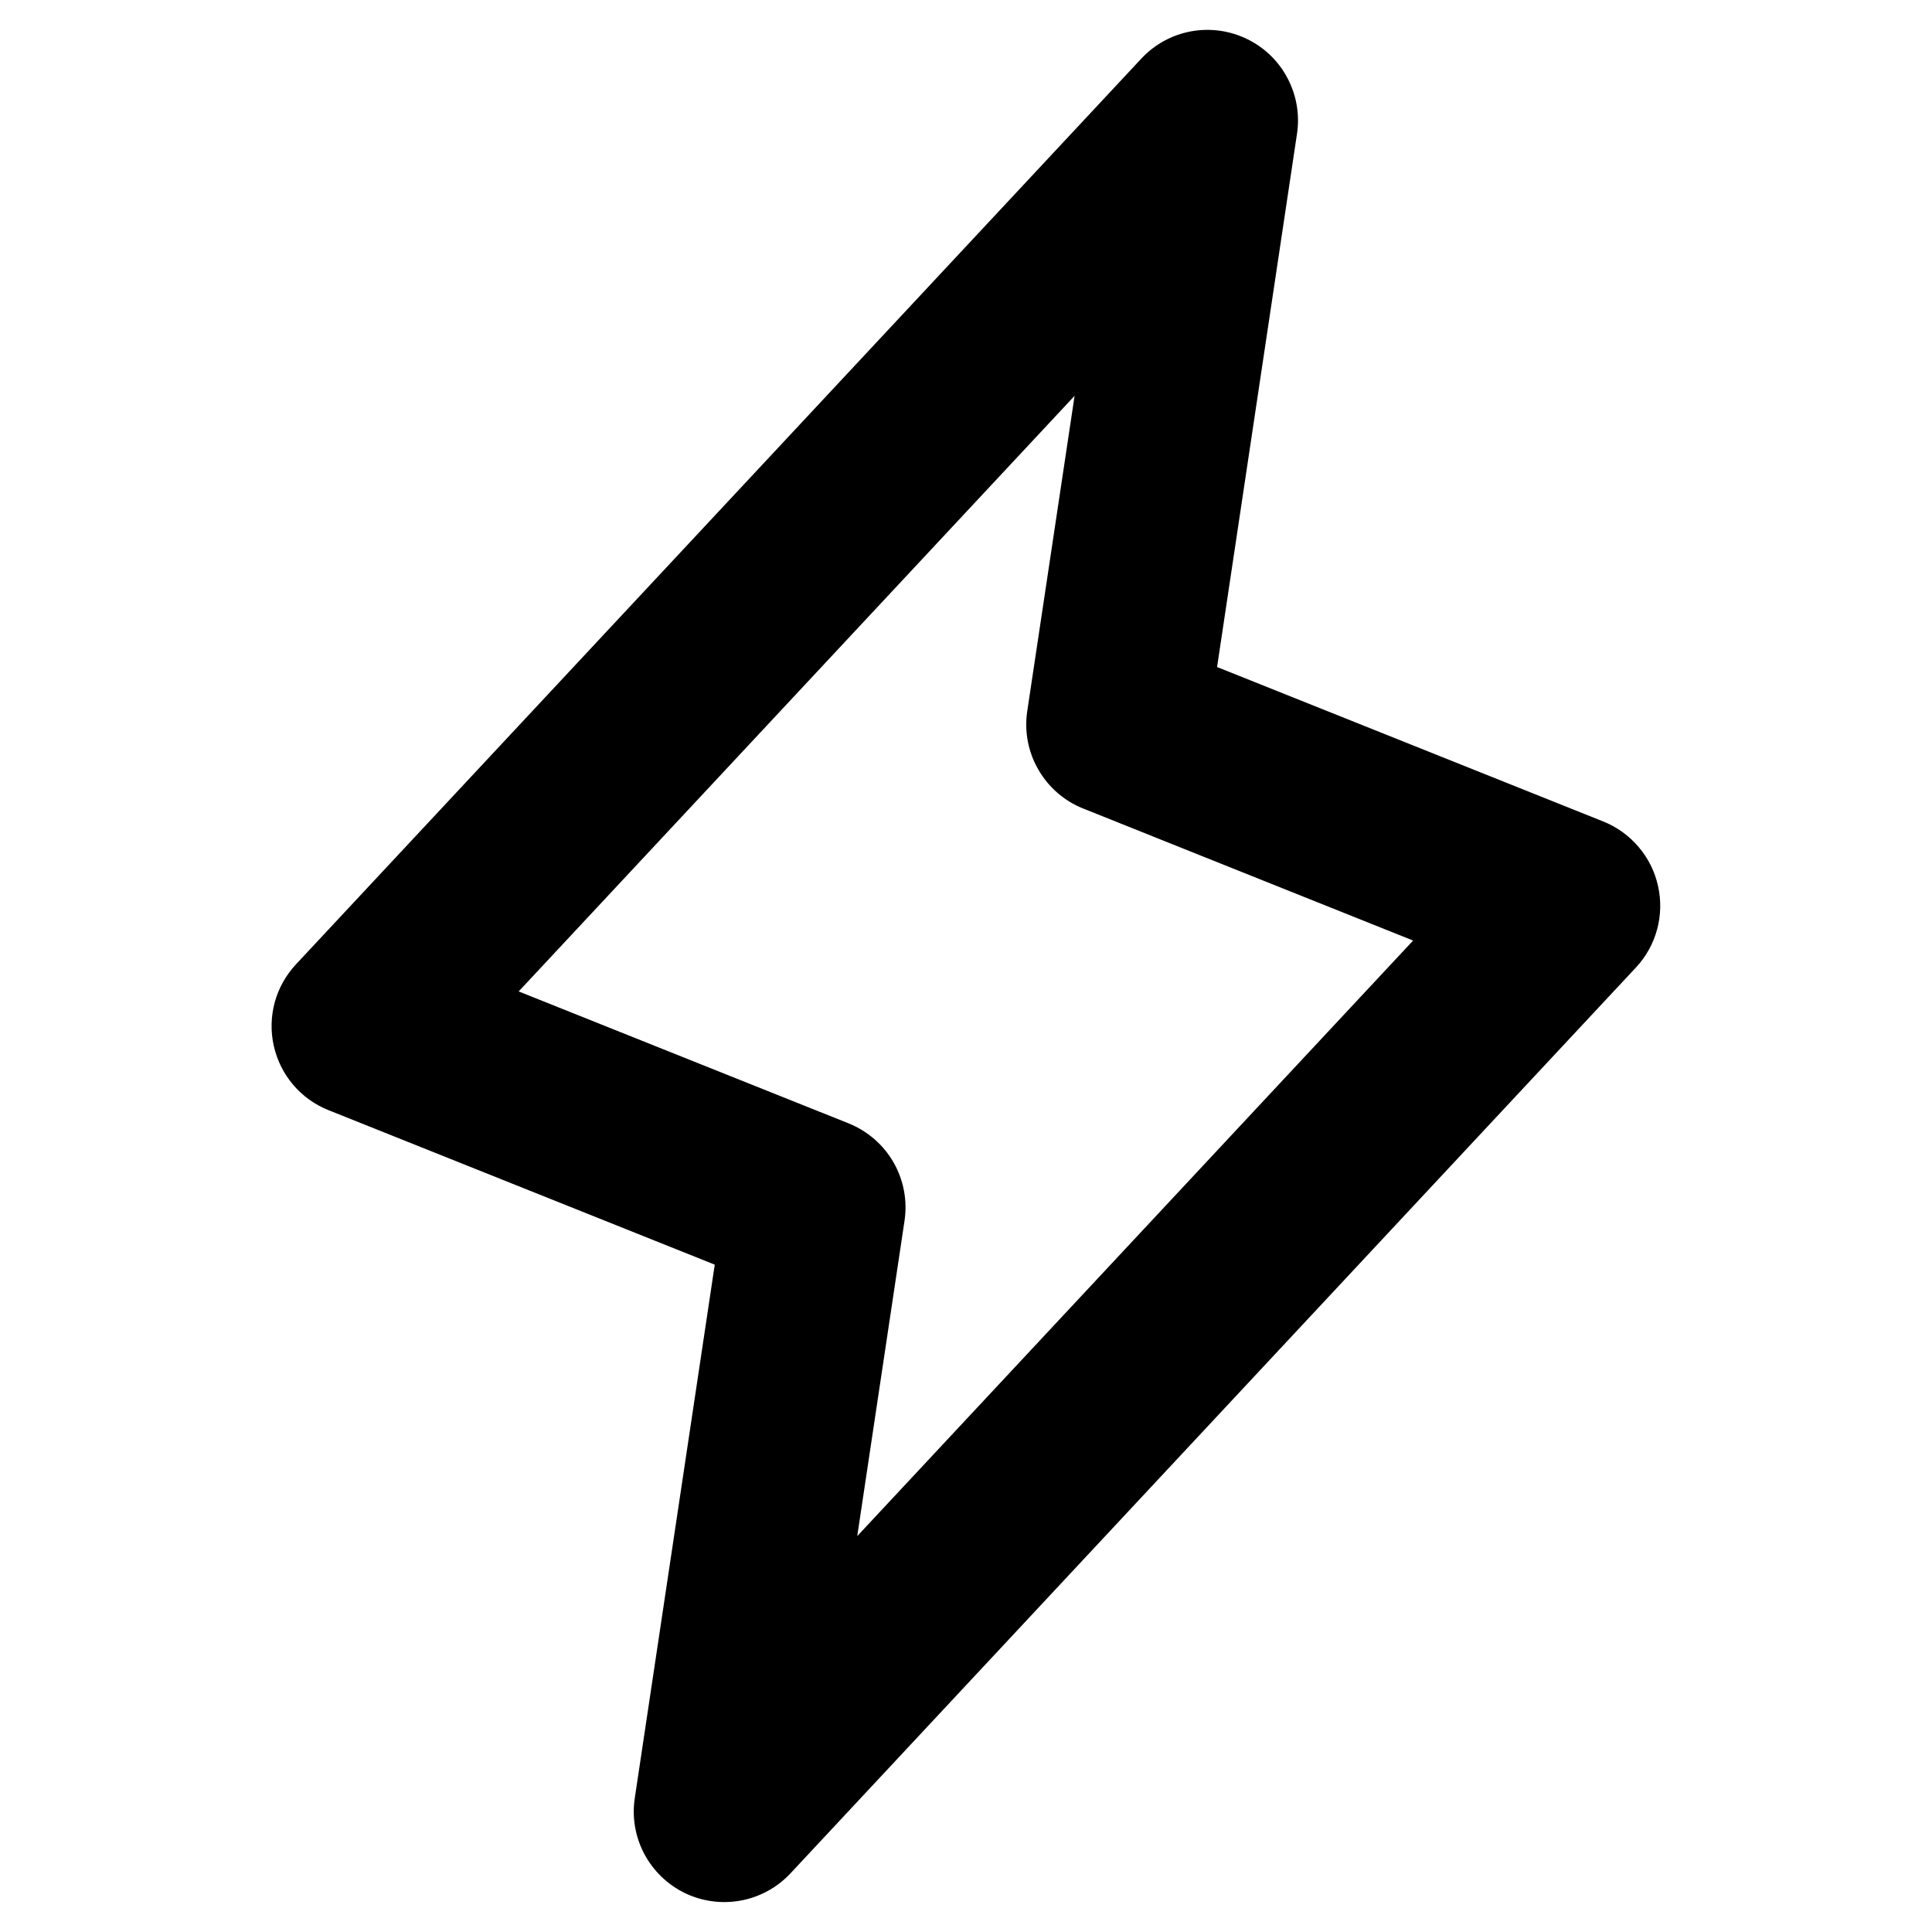 <svg width="24" height="24" viewBox="0 0 24 24" fill="none" xmlns="http://www.w3.org/2000/svg">
<path d="M20.596 11.004C20.557 10.826 20.474 10.66 20.355 10.521C20.237 10.382 20.087 10.273 19.917 10.205L15.119 8.286L16.111 1.667C16.148 1.429 16.107 1.186 15.995 0.973C15.884 0.76 15.707 0.589 15.49 0.484C15.274 0.379 15.029 0.346 14.793 0.39C14.556 0.434 14.341 0.553 14.177 0.729L3.677 11.979C3.552 12.113 3.461 12.275 3.413 12.451C3.365 12.628 3.361 12.813 3.401 12.992C3.441 13.17 3.523 13.336 3.642 13.476C3.76 13.615 3.911 13.723 4.081 13.791L8.879 15.71L7.886 22.333C7.849 22.57 7.89 22.814 8.002 23.027C8.114 23.239 8.291 23.411 8.507 23.516C8.724 23.621 8.968 23.653 9.205 23.609C9.441 23.565 9.657 23.446 9.821 23.27L20.321 12.02C20.446 11.886 20.537 11.724 20.585 11.546C20.633 11.369 20.637 11.183 20.596 11.004ZM10.649 19.082L11.236 15.167C11.274 14.916 11.226 14.66 11.1 14.44C10.974 14.22 10.777 14.05 10.542 13.955L6.443 12.316L13.349 4.917L12.761 8.833C12.723 9.083 12.771 9.339 12.898 9.559C13.024 9.779 13.22 9.95 13.456 10.044L17.554 11.684L10.649 19.082Z" fill="black"/>
</svg>
